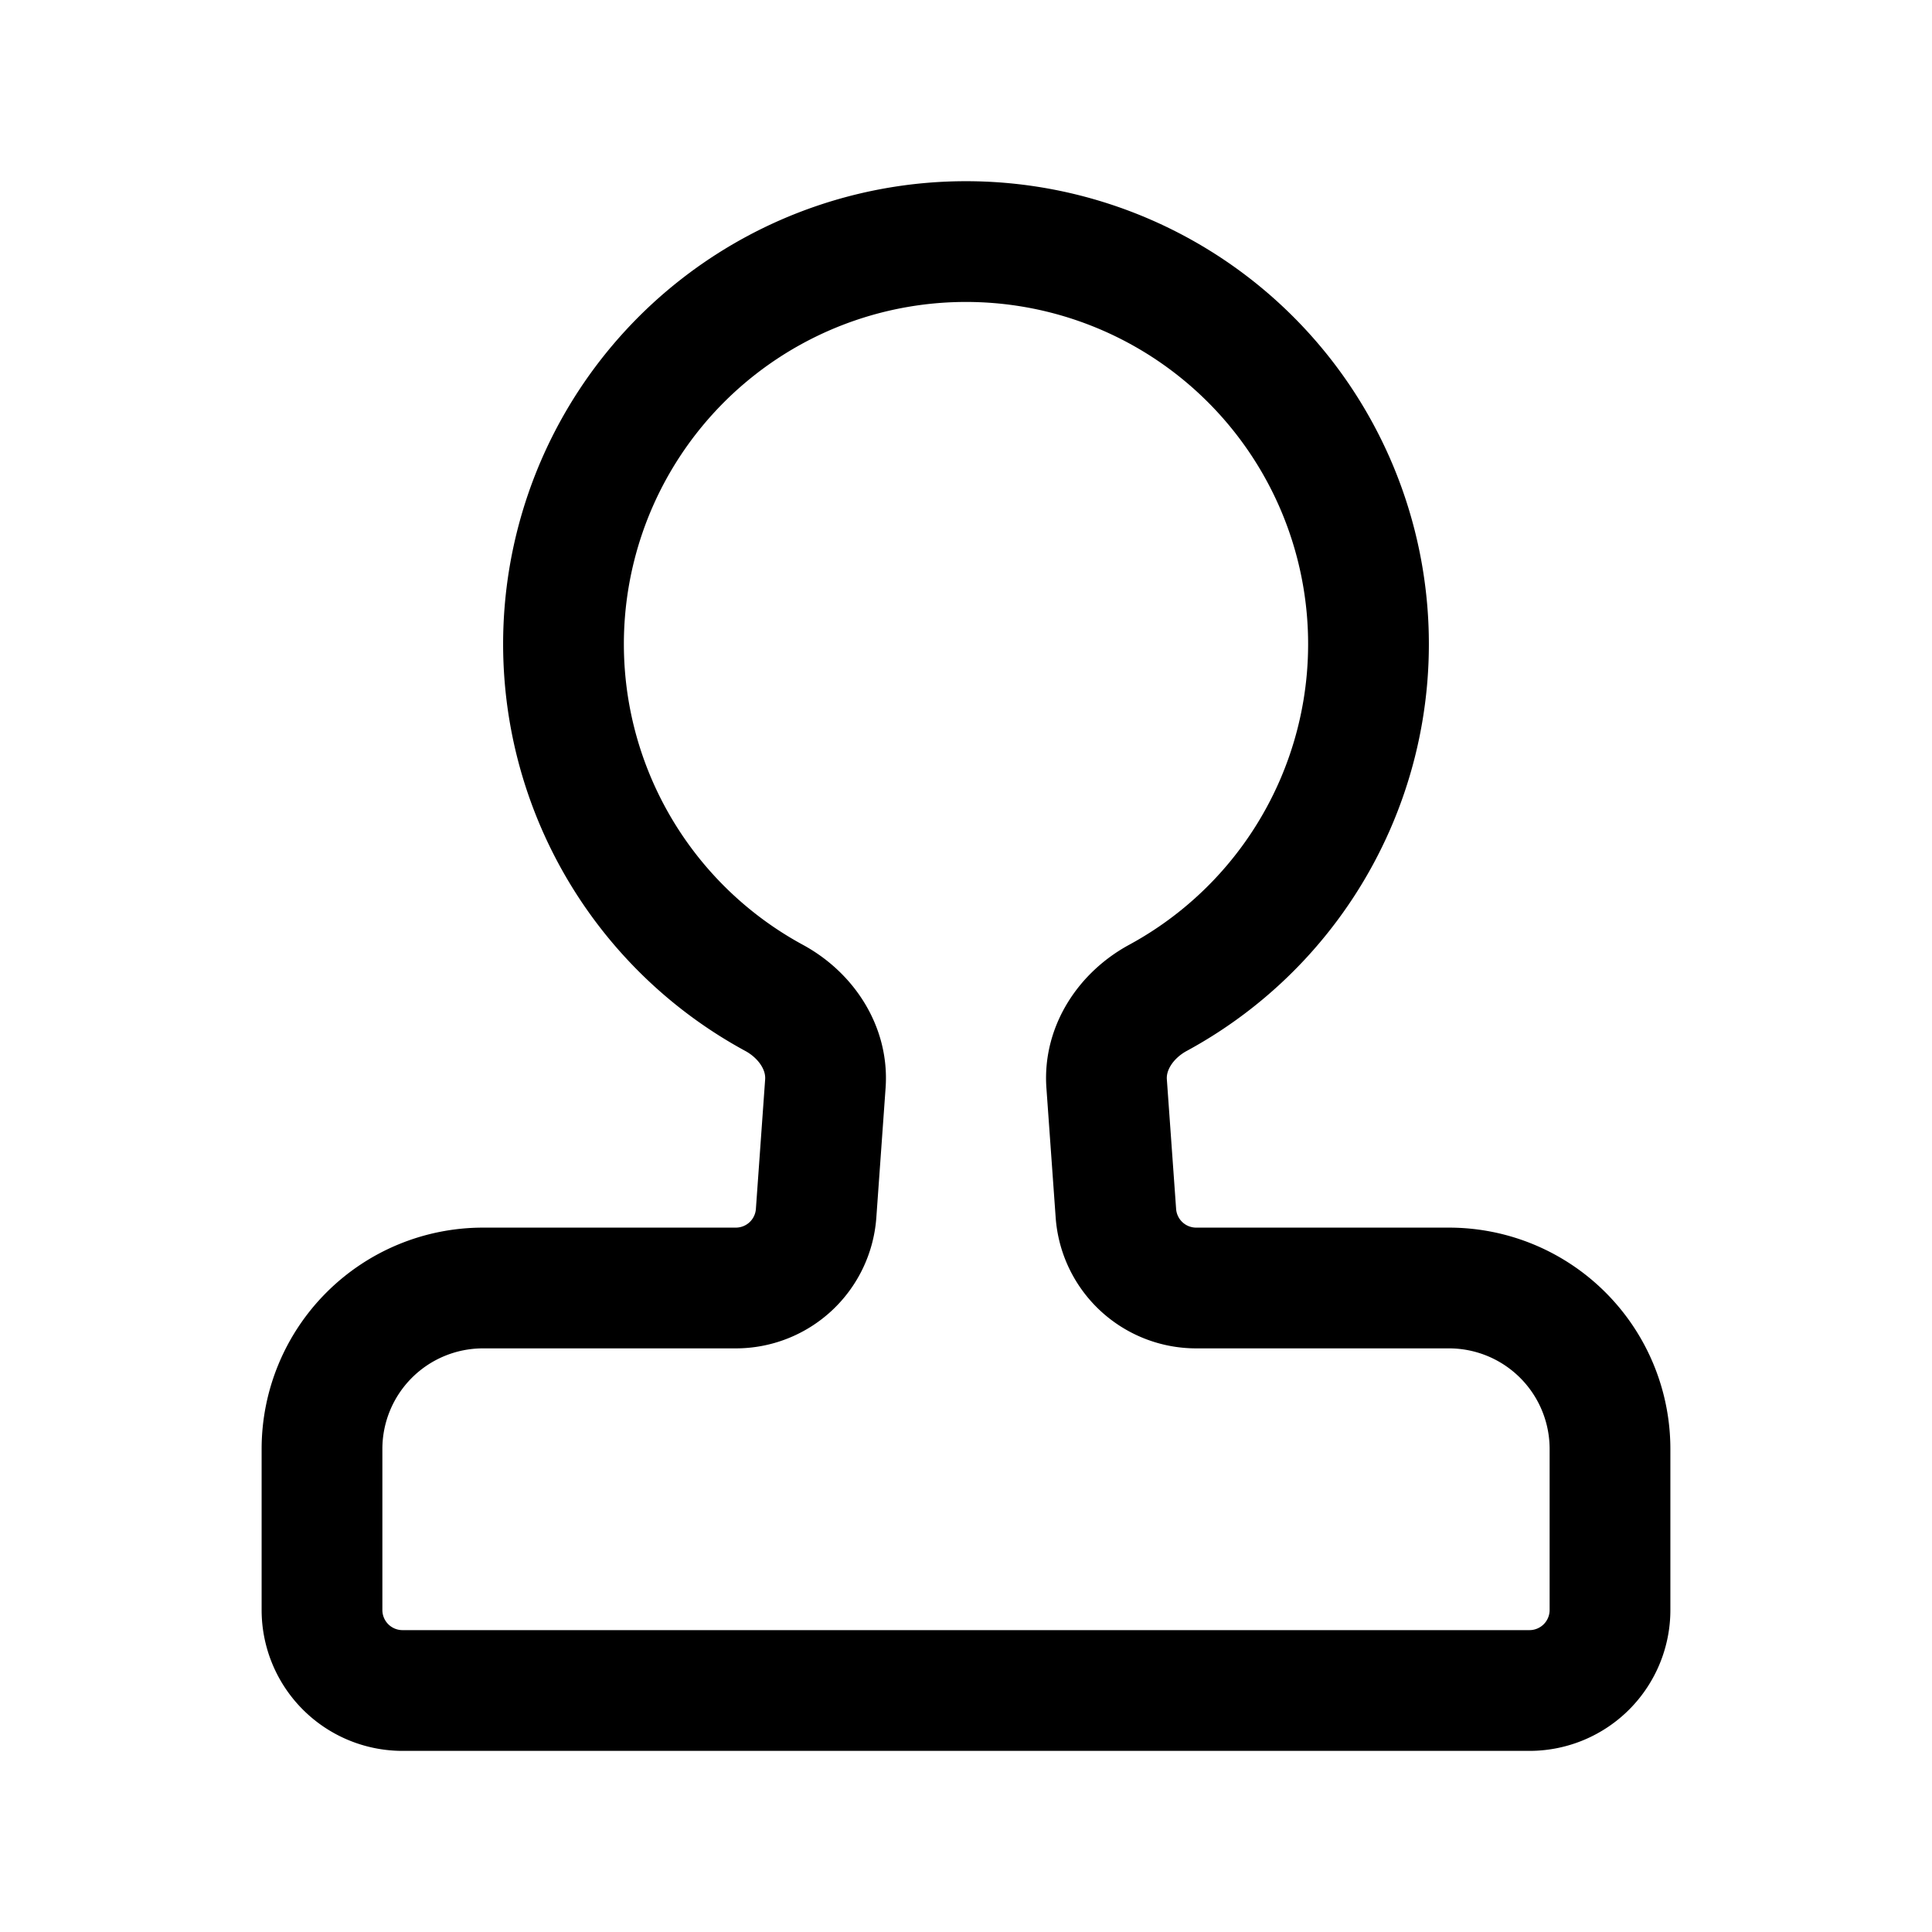 <svg xmlns="http://www.w3.org/2000/svg" width="24" height="24" fill="none" viewBox="0 0 24 24">
    <path stroke="currentColor" stroke-linejoin="round" stroke-width="1.5" d="M13.747 13.462c-.032-.447.243-.852.637-1.066a5 5 0 1 0-4.768 0c.394.214.669.619.637 1.066l-.115 1.61A1 1 0 0 1 9.14 16H6a2 2 0 0 0-2 2v2a1 1 0 0 0 1 1h14a1 1 0 0 0 1-1v-2a2 2 0 0 0-2-2h-3.14a1 1 0 0 1-.998-.929z"/>
</svg>